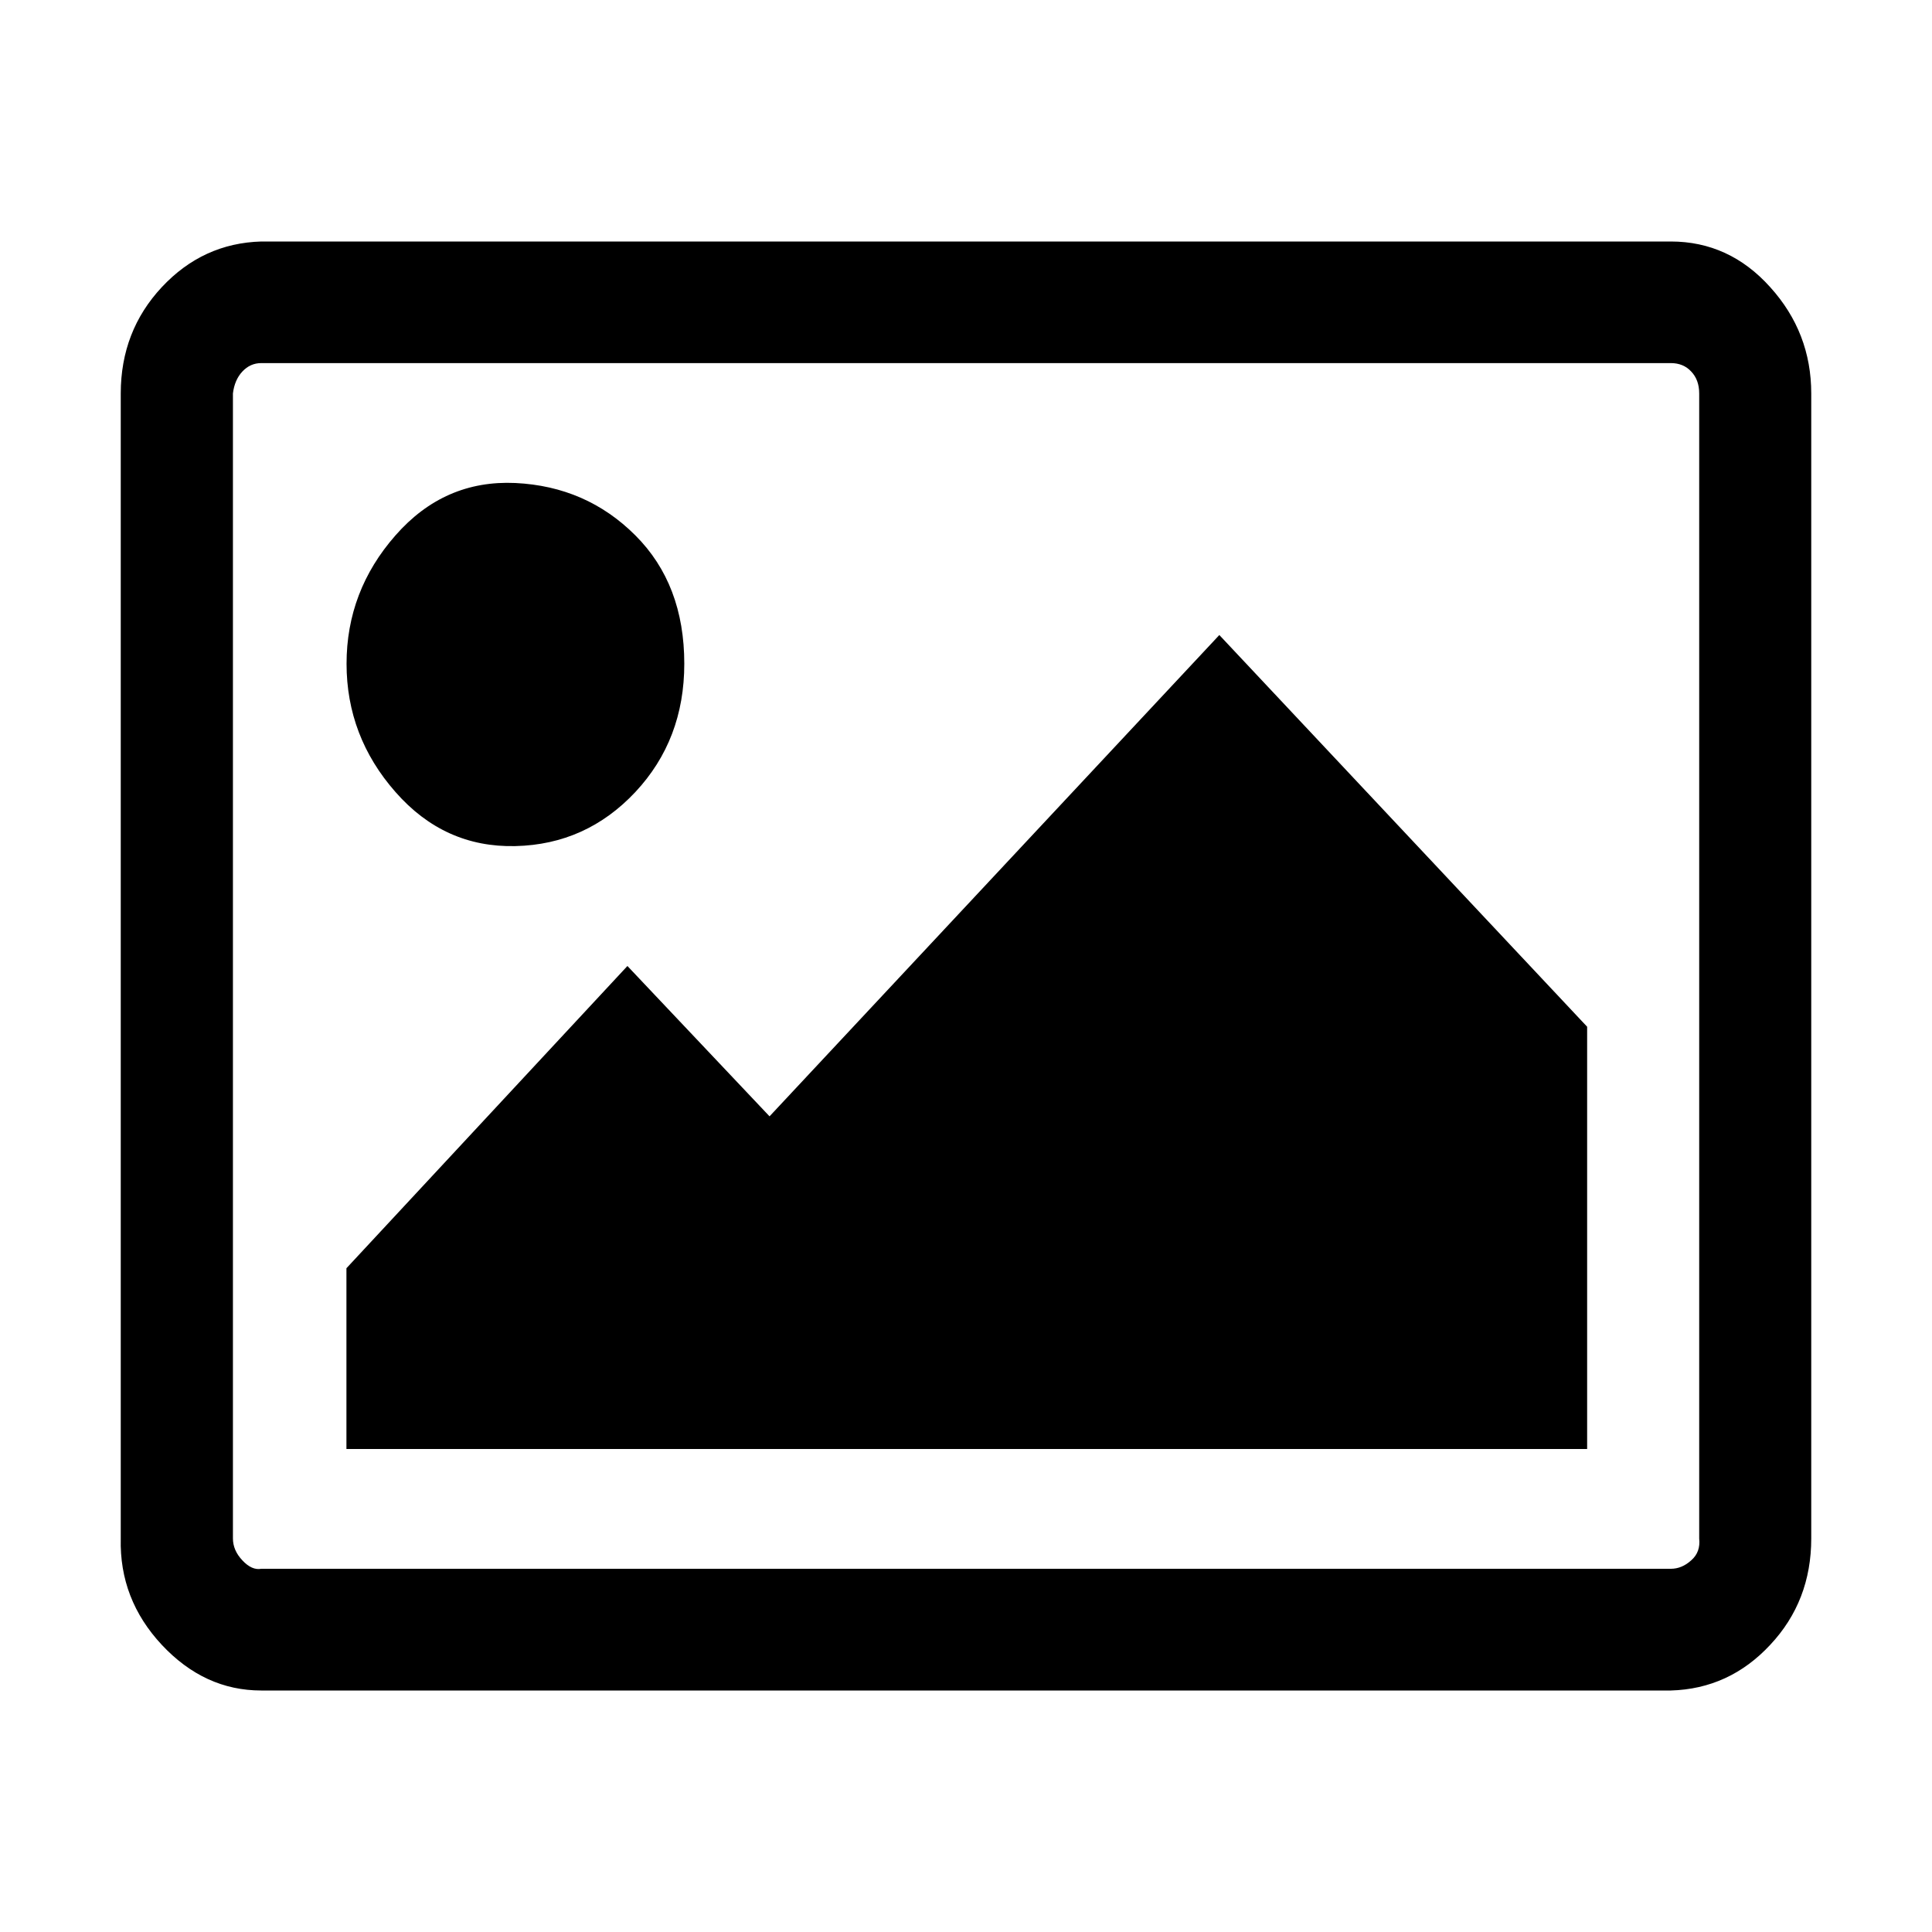 <svg width="16" height="16" viewBox="0 0 16 16" fill="none" xmlns="http://www.w3.org/2000/svg">
<path d="M5.667 5.497C5.667 5.916 5.532 6.27 5.262 6.559C4.991 6.848 4.66 6.998 4.268 7.007C3.876 7.016 3.545 6.867 3.275 6.559C3.005 6.252 2.87 5.897 2.87 5.497C2.87 5.096 3.005 4.741 3.275 4.434C3.545 4.126 3.876 3.982 4.268 4C4.66 4.019 4.991 4.163 5.262 4.434C5.532 4.704 5.667 5.058 5.667 5.497ZM13.144 8.503V12H2.869V10.503L5.196 8L6.373 9.245L10.098 5.259L13.144 8.503ZM13.837 3.007H2.164C2.103 3.007 2.051 3.03 2.007 3.077C1.964 3.123 1.938 3.184 1.929 3.258V12.741C1.929 12.806 1.955 12.867 2.007 12.922C2.059 12.978 2.112 13.002 2.164 12.992H13.837C13.898 12.992 13.954 12.969 14.006 12.922C14.059 12.876 14.08 12.815 14.072 12.741V3.258C14.072 3.184 14.05 3.123 14.006 3.077C13.963 3.03 13.906 3.007 13.837 3.007ZM15 3.259V12.741C15 13.086 14.887 13.38 14.66 13.622C14.434 13.865 14.159 13.991 13.837 14H2.164C1.85 14 1.576 13.874 1.34 13.622C1.105 13.37 0.992 13.077 1 12.741V3.259C1 2.914 1.114 2.62 1.34 2.378C1.567 2.135 1.842 2.009 2.164 2H13.837C14.159 2 14.434 2.126 14.66 2.378C14.887 2.629 15 2.923 15 3.259Z" fill="black"/>
</svg>
